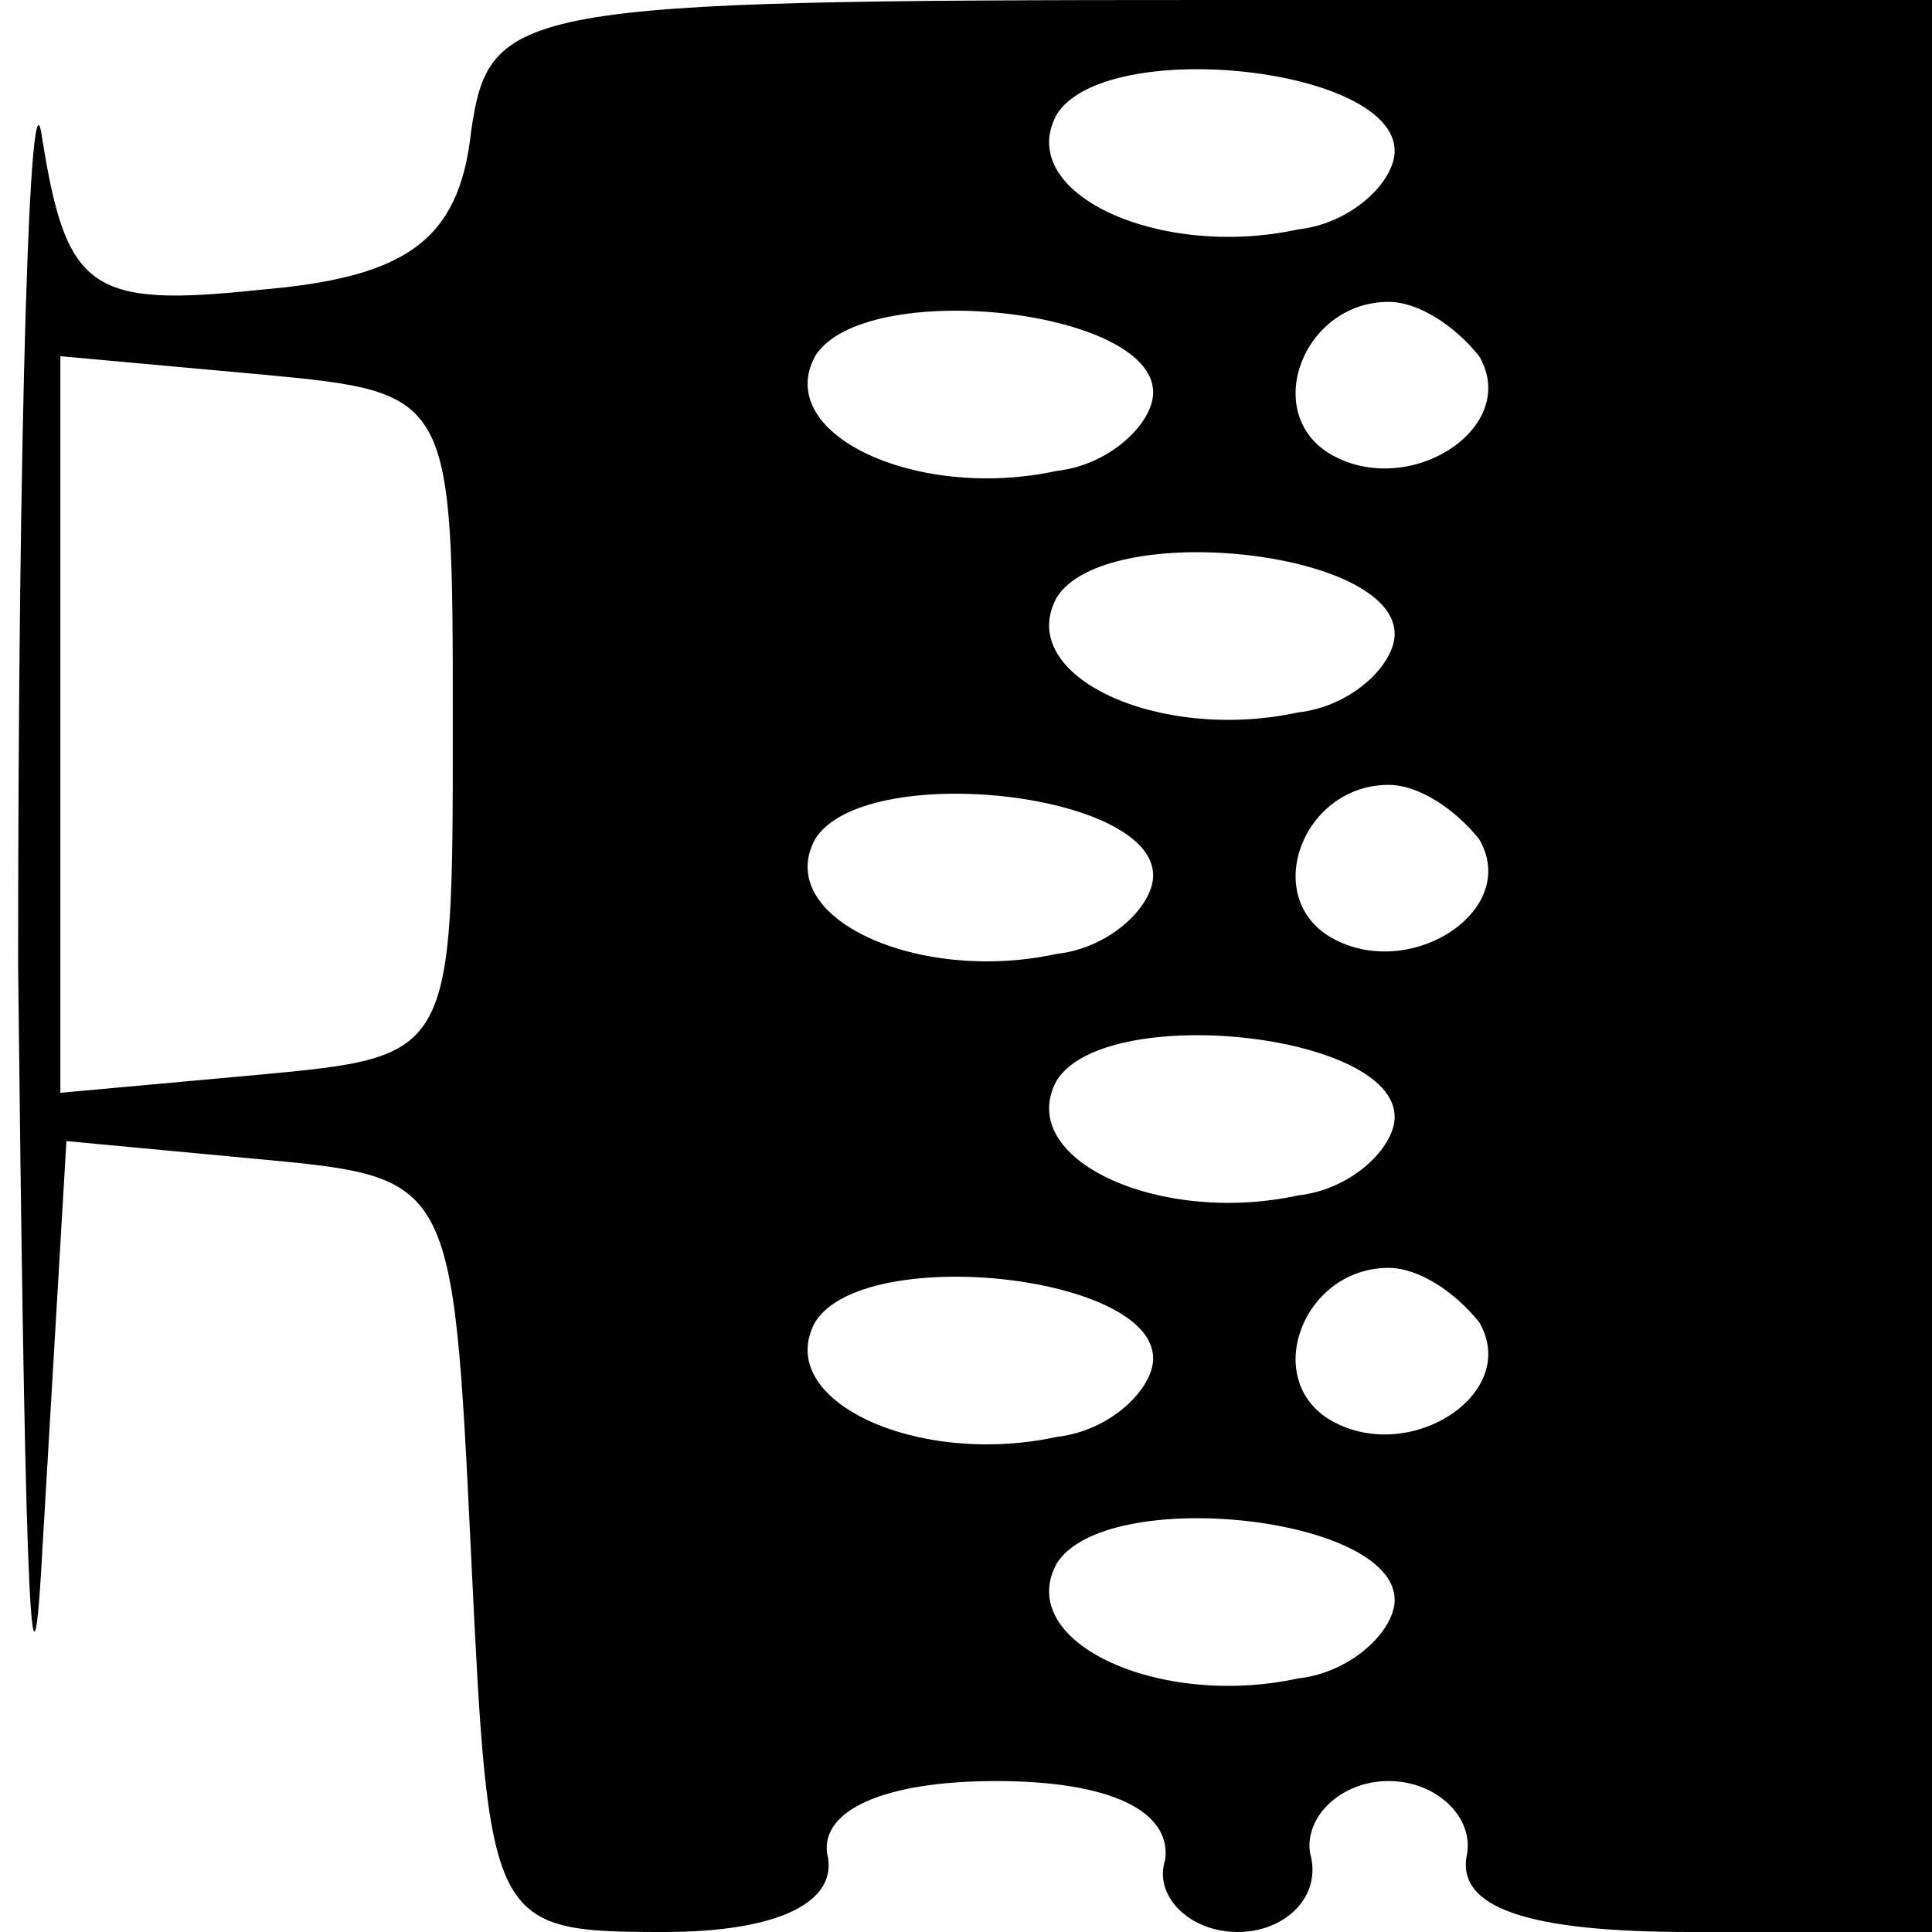 <?xml version="1.0" standalone="no"?>
<!DOCTYPE svg PUBLIC "-//W3C//DTD SVG 20010904//EN"
 "http://www.w3.org/TR/2001/REC-SVG-20010904/DTD/svg10.dtd">
<svg version="1.0" xmlns="http://www.w3.org/2000/svg"
 width="32pt" height="32pt" viewBox="0 0 32 32"
 preserveAspectRatio="xMidYMid meet">

<g transform="translate(0,32) scale(0.1,-0.1)"
fill="#000000" stroke="none">
<path d="M3 160 c1 -91 2 -134 4 -97 l4 68 32 -3 c32 -3 32 -3 35 -65 3 -62 3
-63 32 -63 19 0 29 5 27 13 -1 7 9 12 28 12 19 0 29 -5 28 -13 -2 -6 4 -12 12
-12 8 0 14 6 12 13 -1 6 5 12 13 12 8 0 14 -6 13 -12 -2 -9 10 -13 37 -13 l40
0 0 160 0 160 -119 0 c-116 0 -120 -1 -123 -22 -2 -18 -11 -24 -35 -26 -28 -3
-32 0 -36 25 -2 15 -4 -46 -4 -137z m228 135 c0 -5 -7 -12 -16 -13 -23 -5 -47
6 -40 19 8 13 56 8 56 -6z m-40 -40 c0 -5 -7 -12 -16 -13 -23 -5 -47 6 -40 19
8 13 56 8 56 -6z m54 6 c7 -12 -12 -24 -25 -16 -11 7 -4 25 10 25 5 0 11 -4
15 -9z m-170 -61 c0 -55 0 -55 -32 -58 l-33 -3 0 61 0 61 33 -3 c32 -3 32 -3
32 -58z m156 15 c0 -5 -7 -12 -16 -13 -23 -5 -47 6 -40 19 8 13 56 8 56 -6z
m-40 -40 c0 -5 -7 -12 -16 -13 -23 -5 -47 6 -40 19 8 13 56 8 56 -6z m54 6 c7
-12 -12 -24 -25 -16 -11 7 -4 25 10 25 5 0 11 -4 15 -9z m-14 -46 c0 -5 -7
-12 -16 -13 -23 -5 -47 6 -40 19 8 13 56 8 56 -6z m-40 -40 c0 -5 -7 -12 -16
-13 -23 -5 -47 6 -40 19 8 13 56 8 56 -6z m54 6 c7 -12 -12 -24 -25 -16 -11 7
-4 25 10 25 5 0 11 -4 15 -9z m-14 -46 c0 -5 -7 -12 -16 -13 -23 -5 -47 6 -40
19 8 13 56 8 56 -6z"/>
</g>
</svg>
